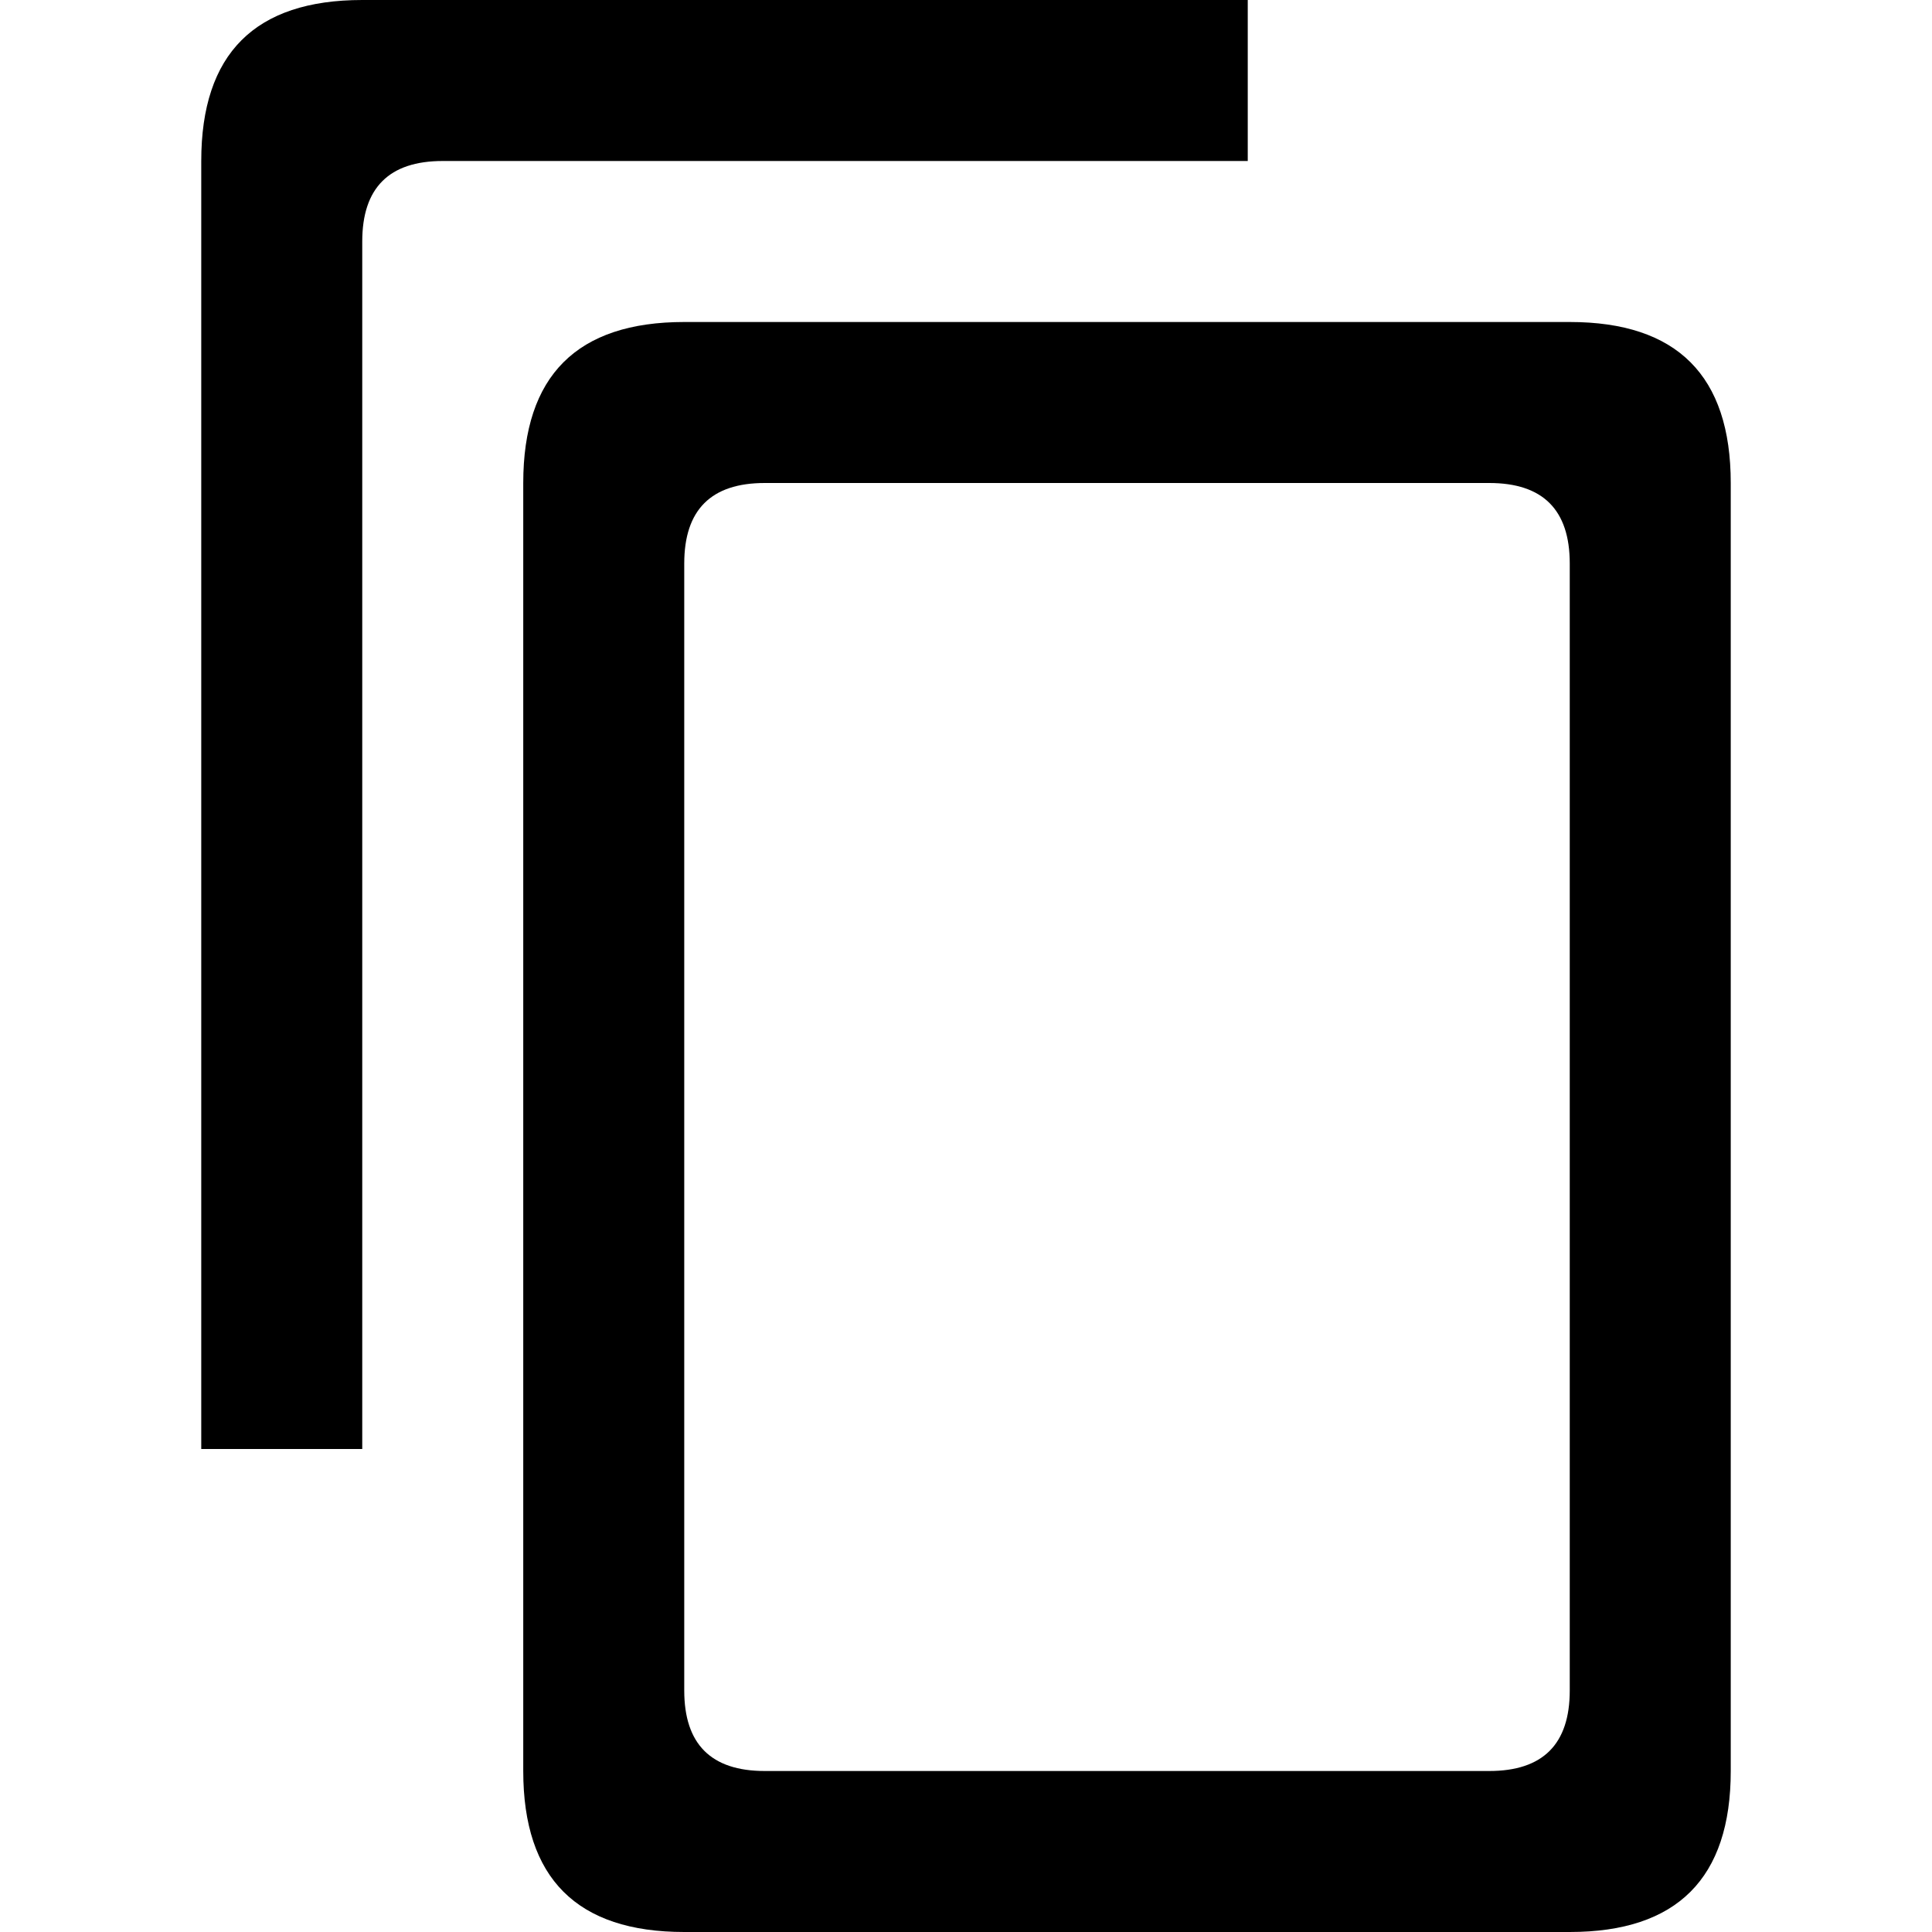 <svg viewBox="0 0 24 24" fill="currentColor" xmlns="http://www.w3.org/2000/svg">
  <defs>
    <clipPath id="cut">
      <rect width="20" height="20" x="5.5" y="5.5"/>
    </clipPath>
  </defs>
  <path d="M6.5 22 v-16 q 0 -2 2 -2 h11 q 2 0 2 2 v16 q 0 2 -2 2 h-11 q -2 0 -2 -2 v-1 h2 q 0 1 1 1 h9 q 1 0 1 -1 v-14 q 0 -1 -1 -1 h-9 q -1 0 -1 1 v16"/>
  <path d="M2.5 18 v-16 q 0 -2 2 -2 h11 v2 h-10 q -1 0 -1 1 v 15"/>
</svg>
